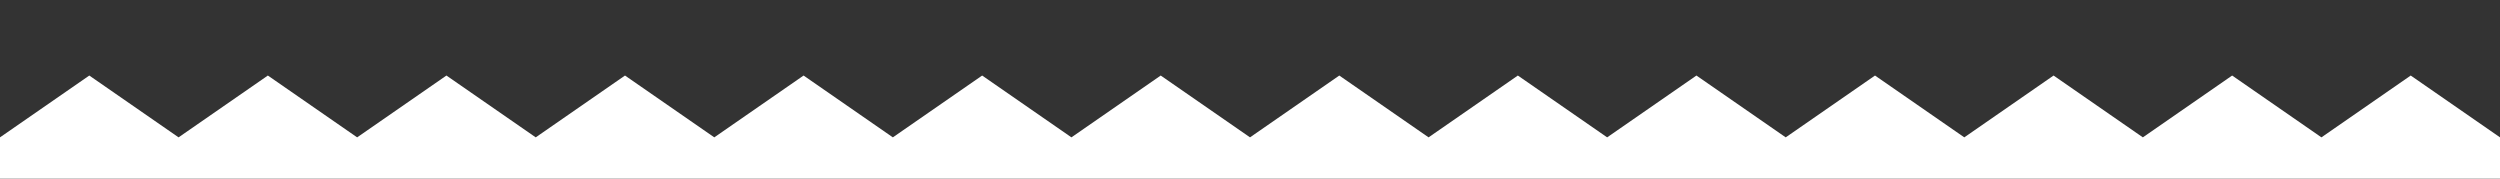 <?xml version="1.0" encoding="utf-8"?>
<!-- Generator: Adobe Illustrator 25.3.1, SVG Export Plug-In . SVG Version: 6.00 Build 0)  -->
<svg version="1.1" id="Layer_1" xmlns="http://www.w3.org/2000/svg" xmlns:xlink="http://www.w3.org/1999/xlink" x="0px" y="0px"
	 viewBox="0 0 1984.25 141.73" style="enable-background:new 0 0 1984.25 141.73;" xml:space="preserve">
<rect x="0" y="0" width="1984.25" height="141.73" fill="#333333" stroke="none"/>
<style type="text/css">
	.st0{fill:#FFFFFF;}
</style>
<polygon class="st0" points="1913.39,59.95 1842.52,109.02 1771.65,59.95 1700.79,109.02 1629.92,59.95 1559.06,109.02 
	1488.19,59.95 1417.32,109.02 1346.46,59.95 1275.59,109.02 1204.72,59.95 1133.86,109.02 1062.99,59.95 992.13,109.02 
	921.26,59.95 850.39,109.02 779.53,59.95 708.66,109.02 637.8,59.95 566.93,109.02 496.06,59.95 425.2,109.02 354.33,59.95 
	283.46,109.02 212.6,59.95 141.73,109.02 70.87,59.95 0,109.02 0,141.73 992.13,141.73 1984.25,141.73 1984.25,109.02 "/>
</svg>
